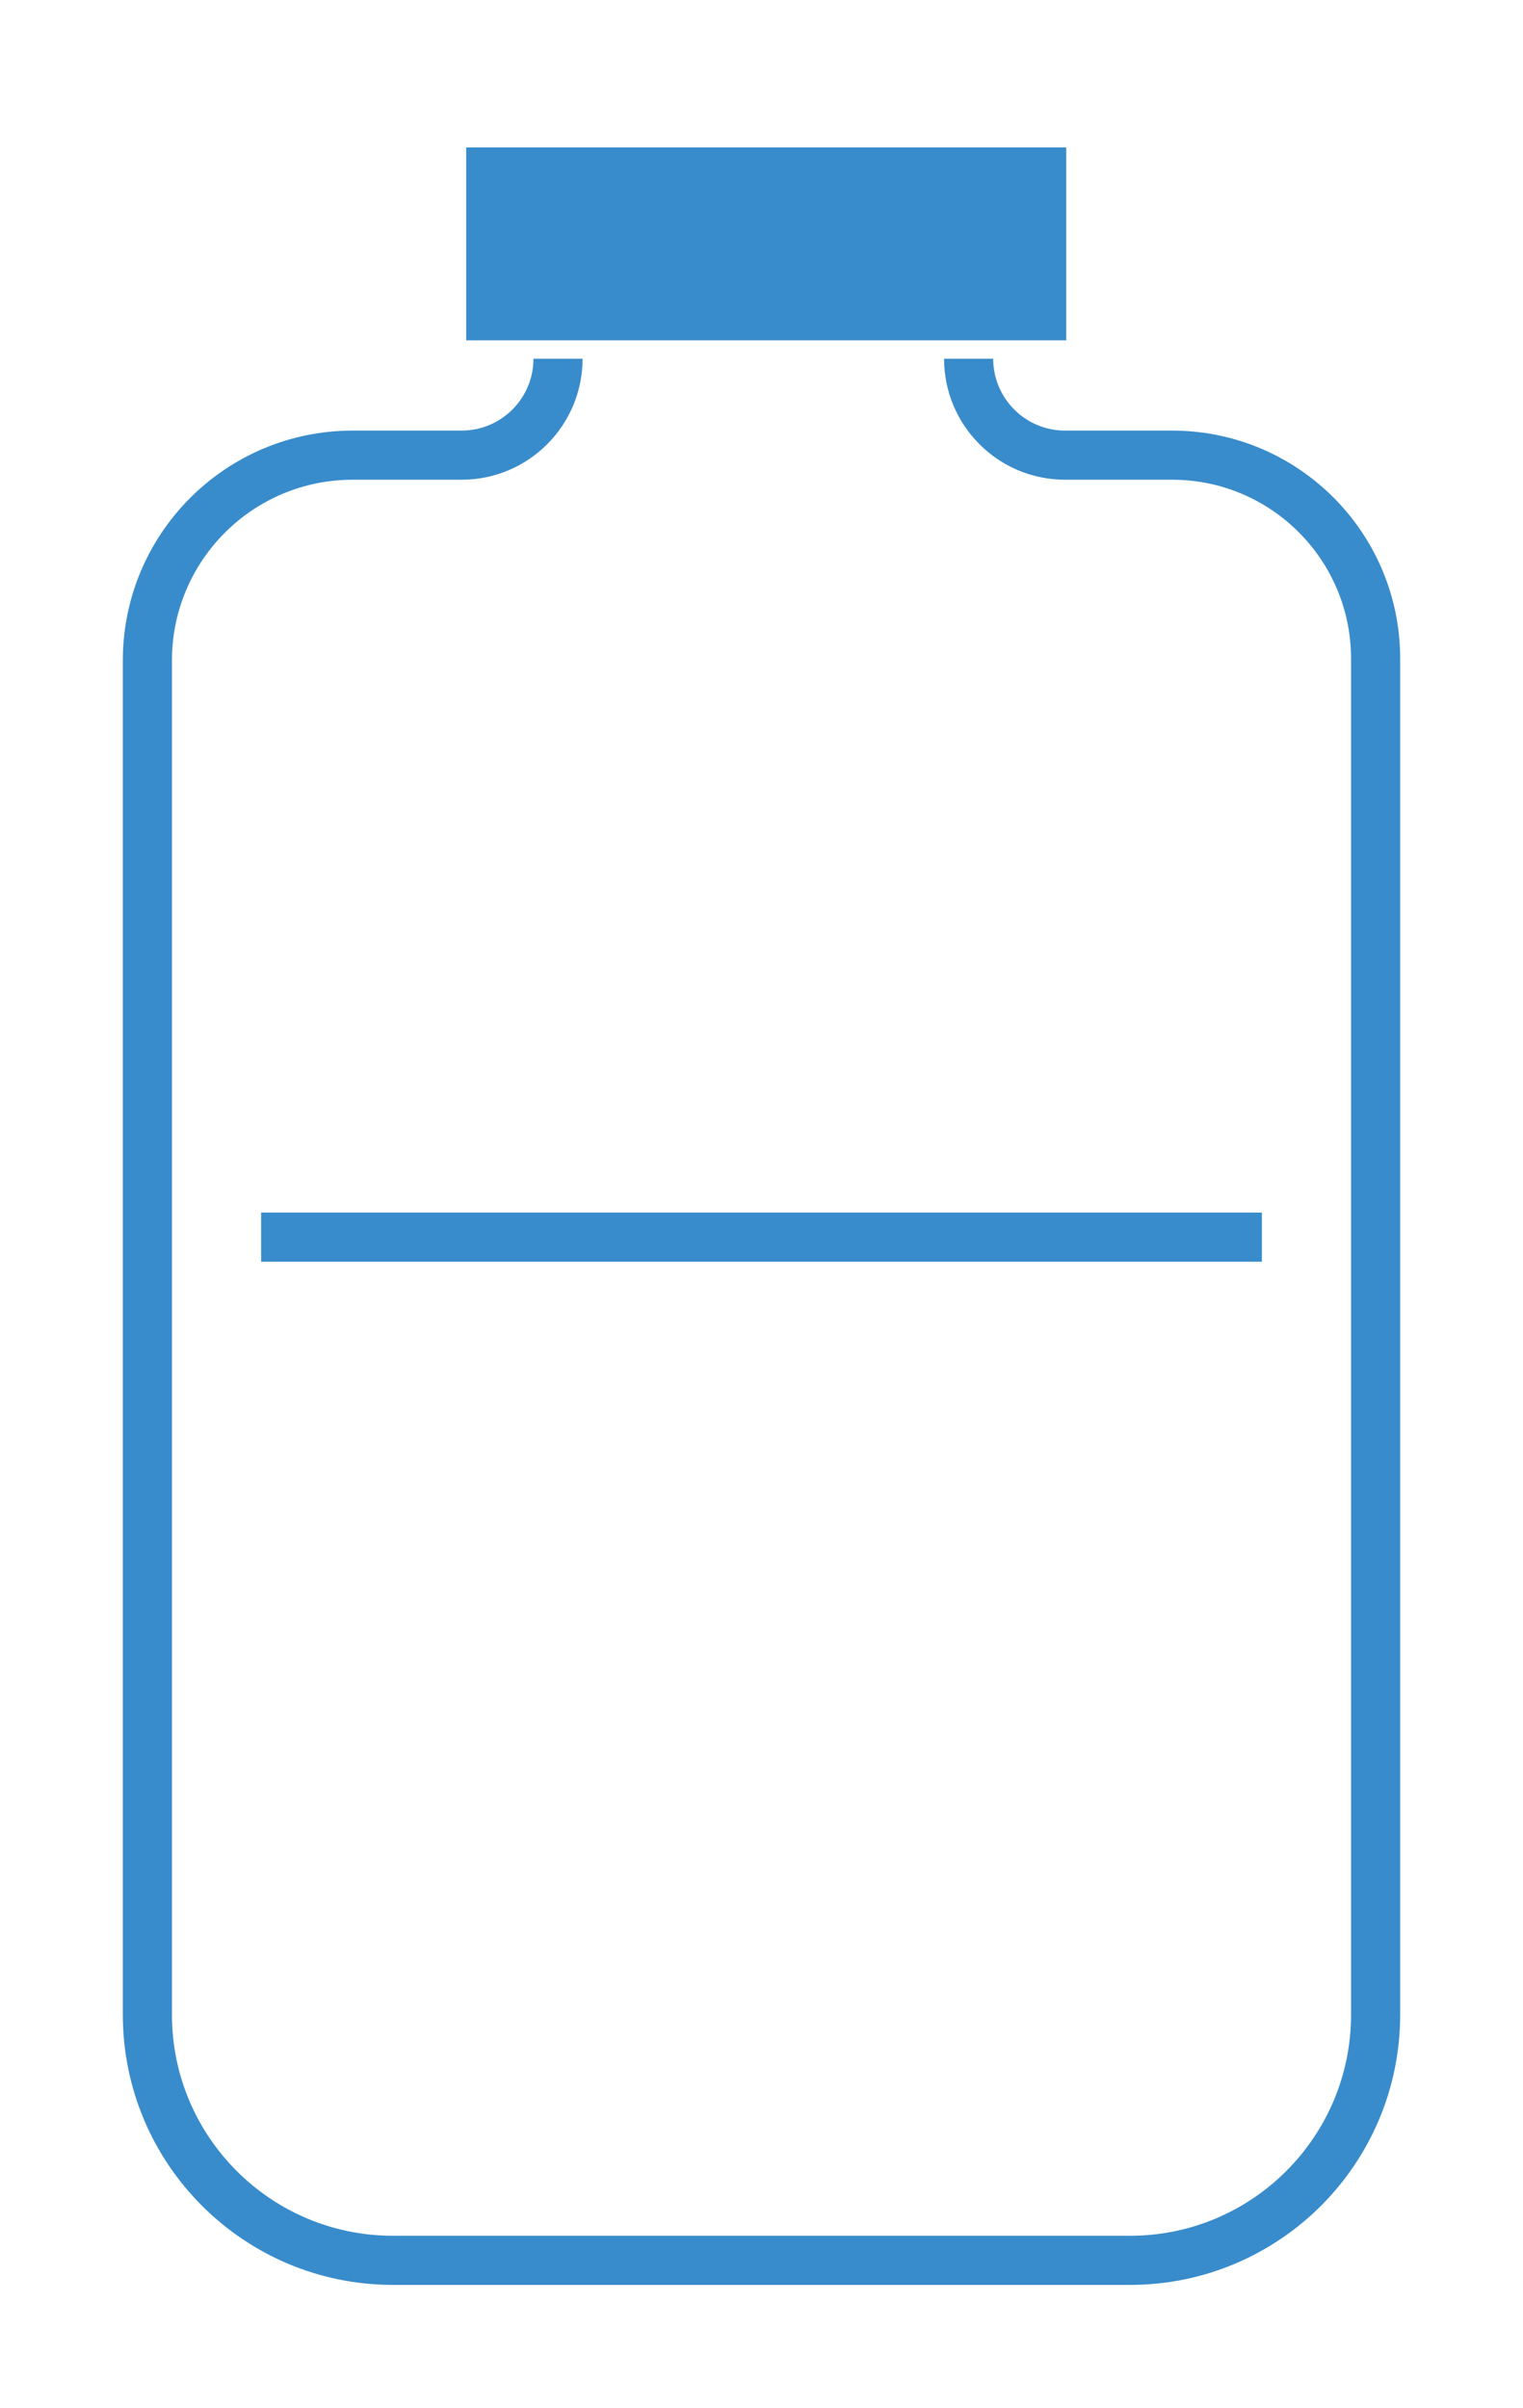 <svg width="31" height="49" viewBox="0 0 31 49" fill="none" xmlns="http://www.w3.org/2000/svg">
<path d="M11.358 7.3V7.3C11.358 8.384 10.479 9.263 9.395 9.263H7.179C4.871 9.263 3 11.134 3 13.442V41C3 43.761 5.239 46 8 46H23C25.761 46 28 43.761 28 41V13.405C28 11.117 26.146 9.263 23.858 9.263H21.68C20.595 9.263 19.716 8.384 19.716 7.3V7.3" stroke="#398CCB" stroke-linejoin="round"/>
<rect x="9.989" y="3.5" width="11.214" height="2.926" fill="#398CCB" stroke="#398CCB"/>
<line x1="5.315" y1="25.177" x2="25.685" y2="25.177" stroke="#398CCB"/>
</svg>
